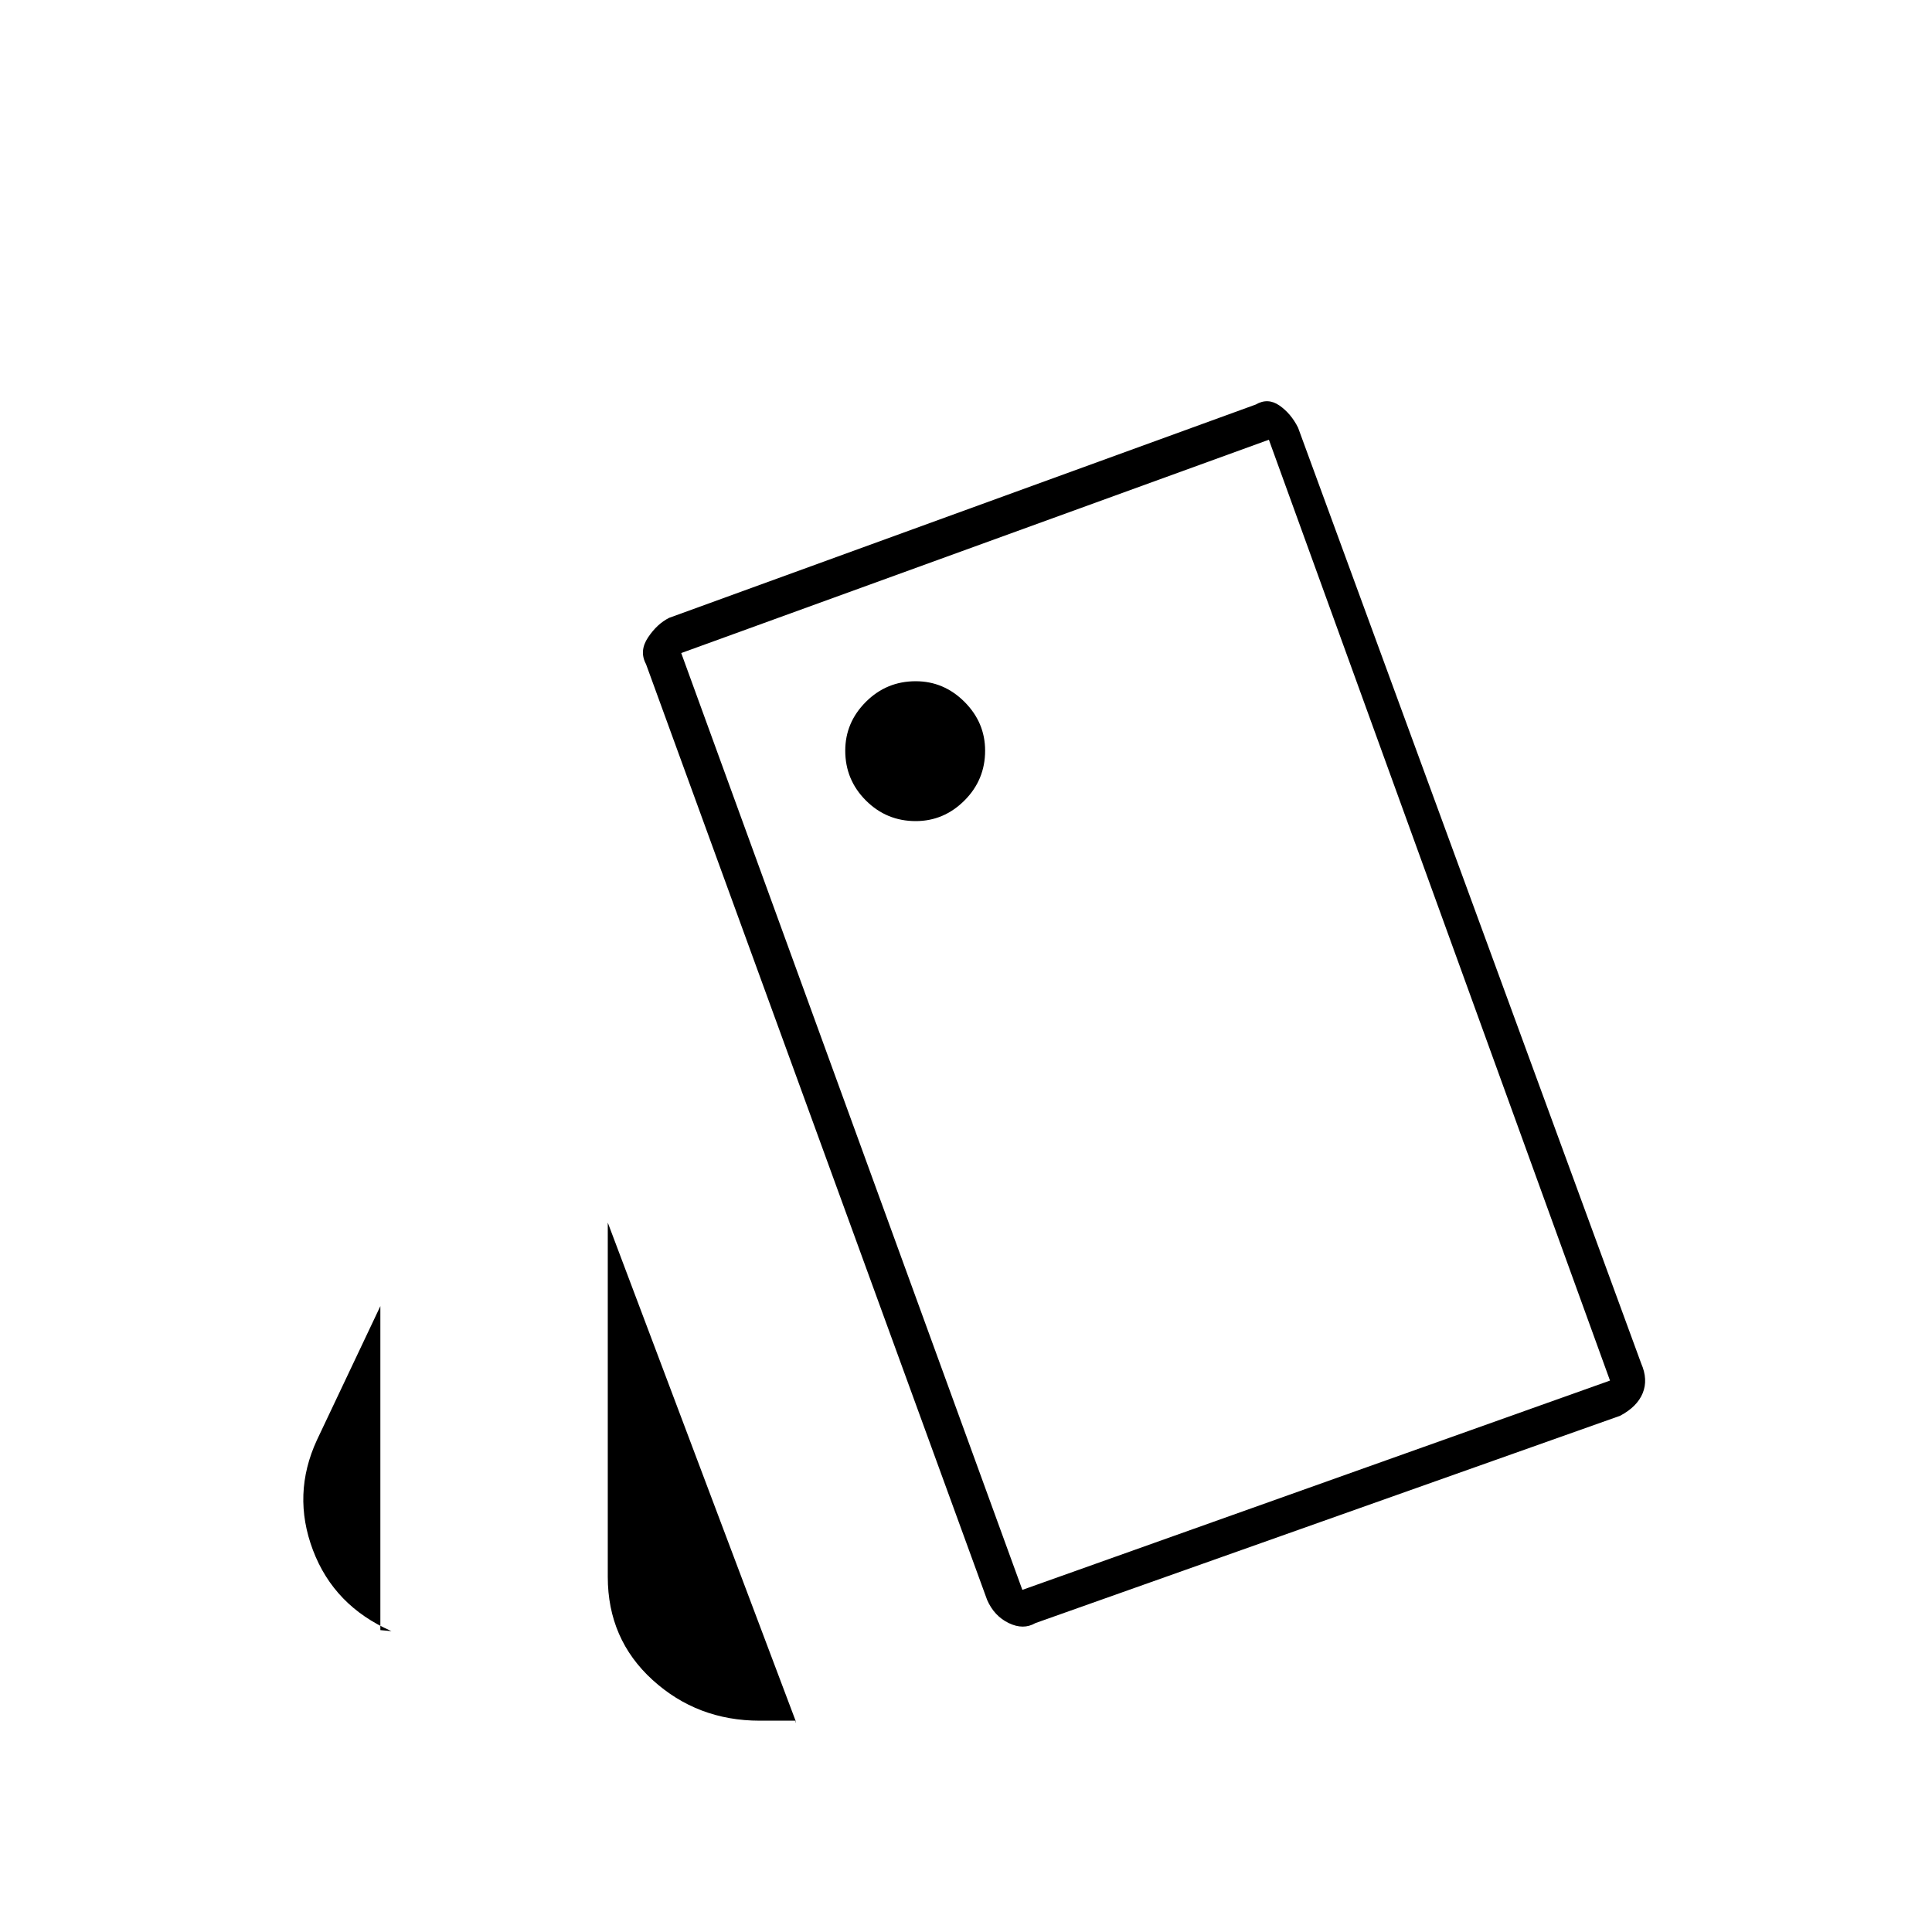 <svg xmlns="http://www.w3.org/2000/svg" height="20" viewBox="0 -960 960 960" width="20"><path d="m189-150 5.5.5q-28.5-12.5-39-40.25t2-54.75L189-311v161Zm188.5 45q-31 0-53.25-20.25T302-176.5v-176l93.5 248q-.5 1-.25.25T395-105h-17.5Zm137-48.5q-6 3.5-13.25 0T490.5-165L321-630q-3.5-6.5 1-13.25t10.5-9.75L624-759q6-3.5 11.75.5t9.25 11l170.5 465q3.5 8 .75 14.75T805-256.5l-290.5 103ZM455-552q14 0 24.25-10.25T489.5-587q0-14-10.25-24.25T455-621.5q-14.5 0-24.75 10.25T420-587q0 14.5 10.25 24.75T455-552Zm53 382 292-104-169.5-467.5-292 106L508-170ZM338.5-635.5l292-106-292 106Z"/></svg>